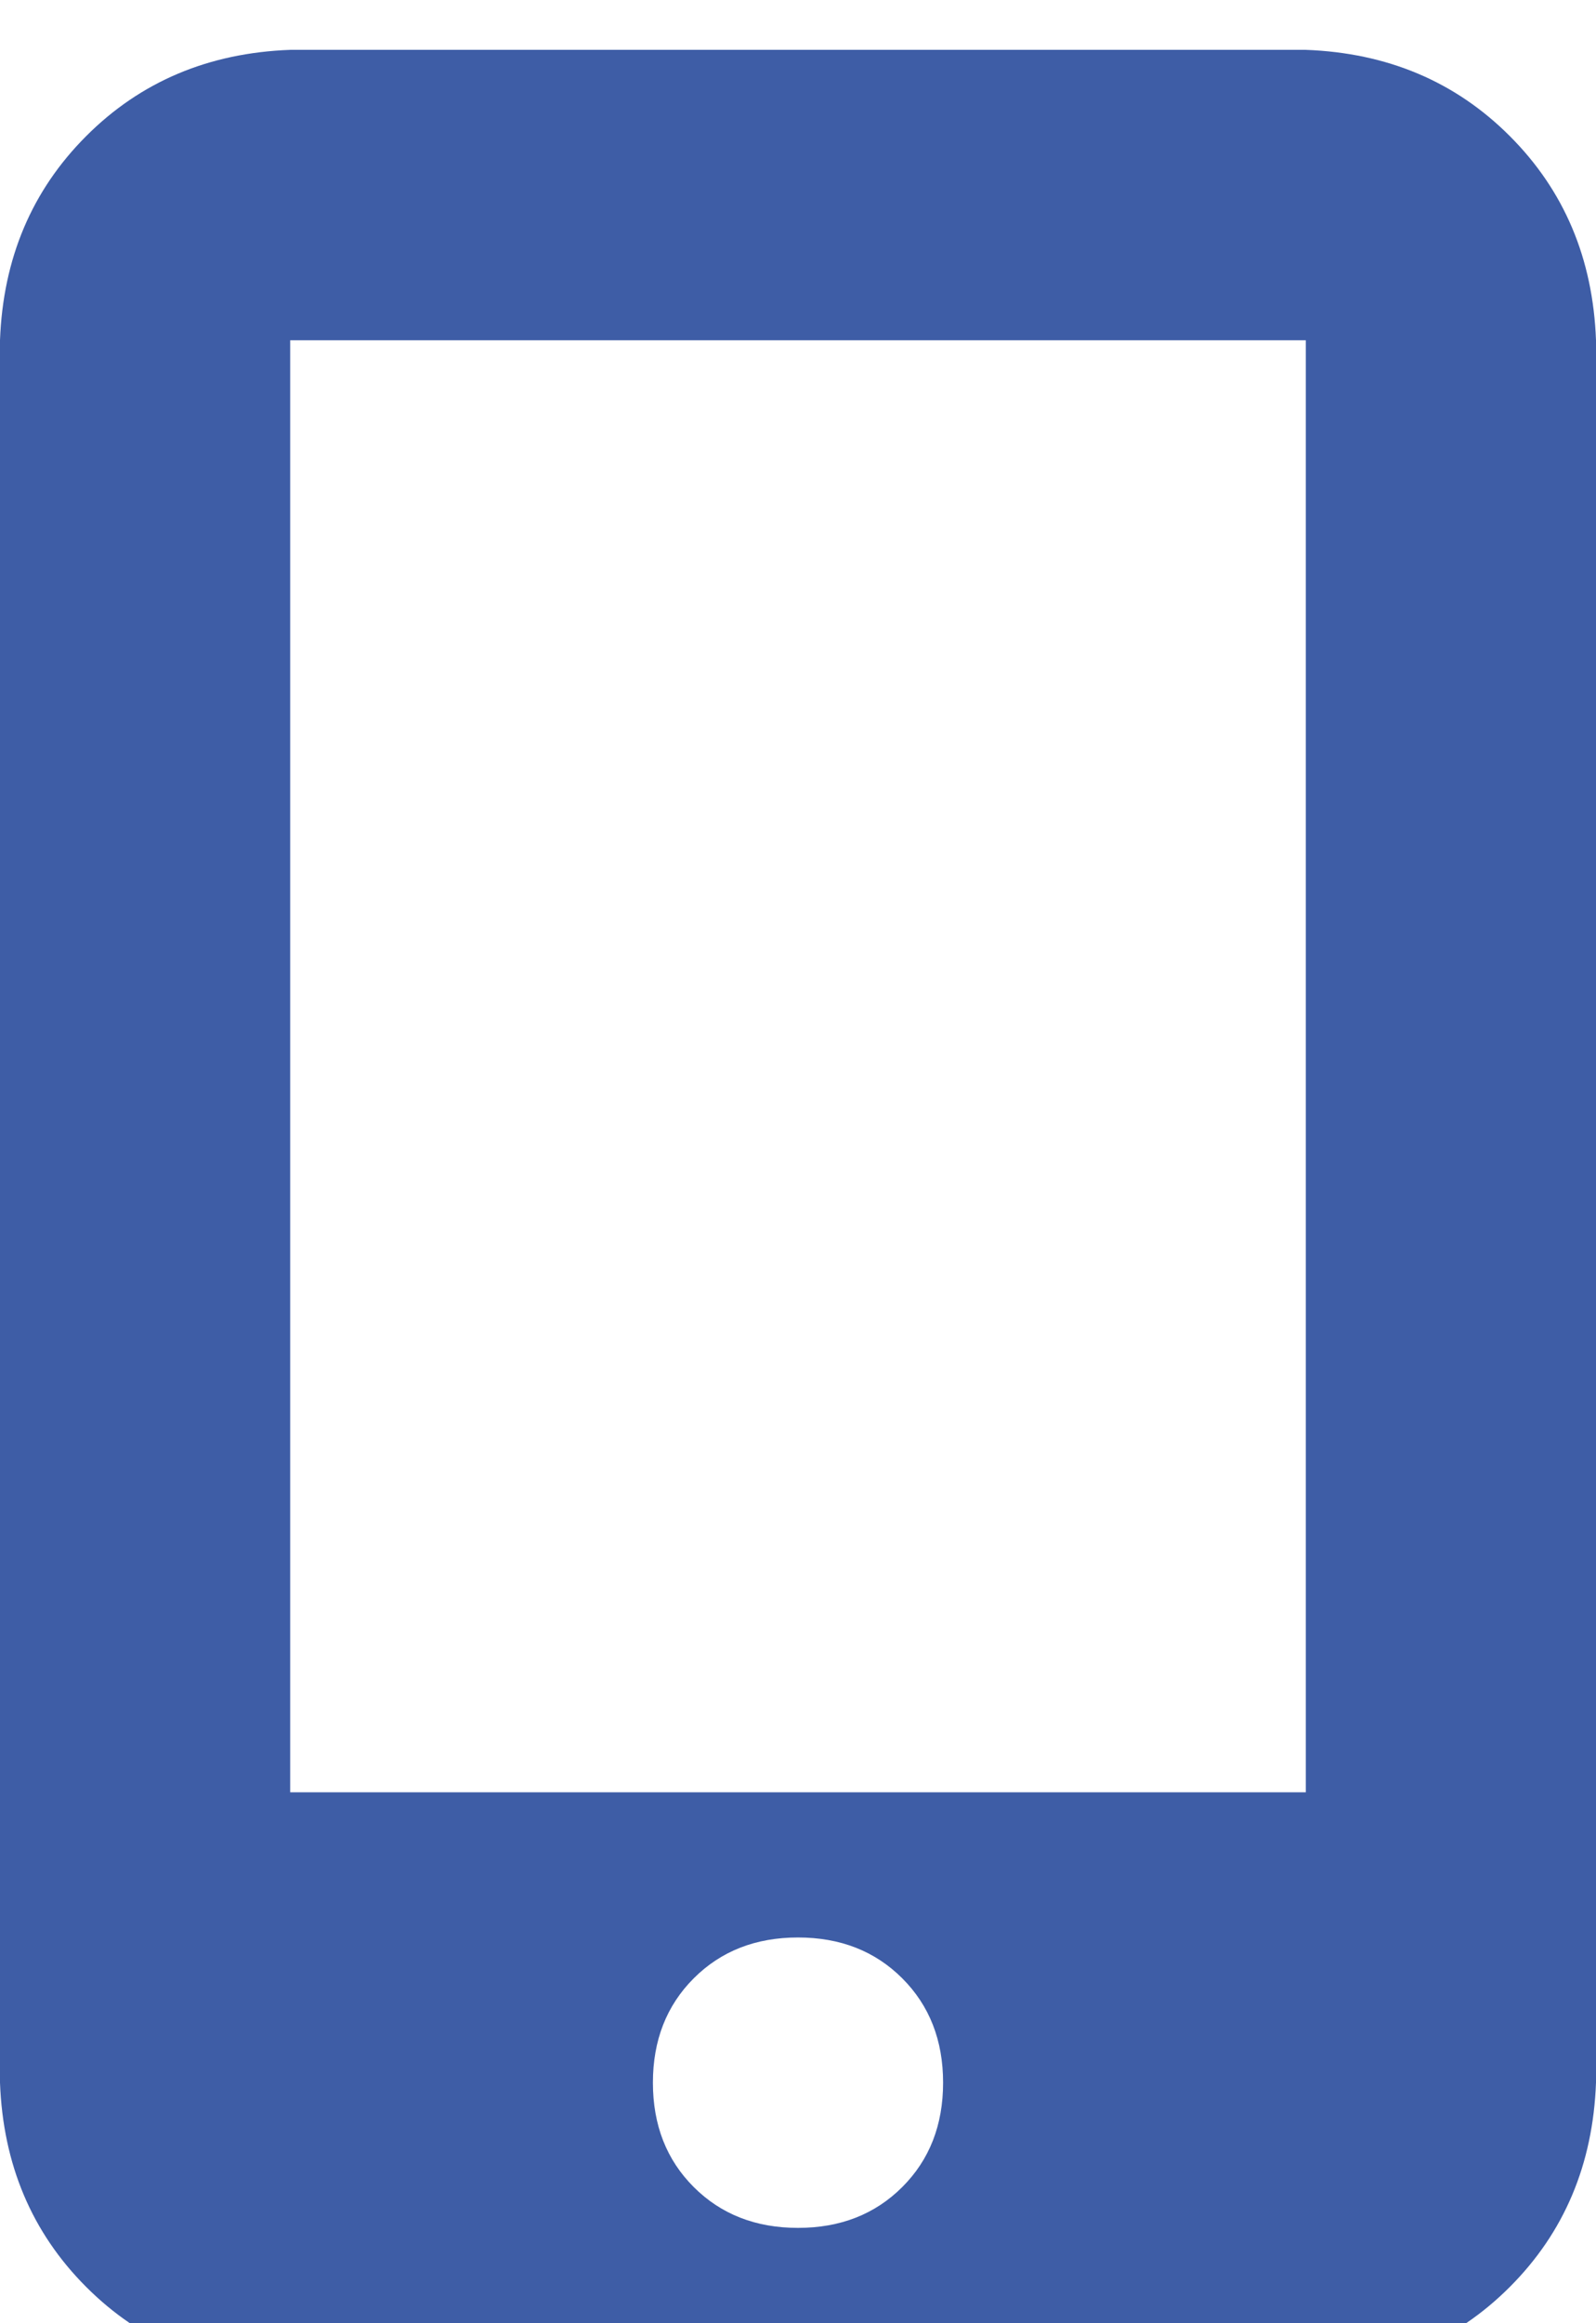 <svg xmlns="http://www.w3.org/2000/svg" xmlns:xlink="http://www.w3.org/1999/xlink" fill="none" version="1.1" width="16.5" height="24" viewBox="0 0 16.5 24"><defs><clipPath id="master_svg0_8_029023"><rect x="0" y="0" width="16.5" height="24" rx="0"/></clipPath></defs><g clip-path="url(#master_svg0_8_029023)"><g transform="matrix(1,0,0,-1,0,49.031)"><g><path d="M0,45.516Q0.047,46.781,0.891,47.625Q1.734,48.469,3,48.516L13.5,48.516Q14.766,48.469,15.609,47.625Q16.453,46.781,16.5,45.516L16.5,27.516Q16.453,26.25,15.609,25.406Q14.766,24.562,13.5,24.516L3,24.516Q1.734,24.562,0.891,25.406Q0.047,26.25,0,27.516L0,45.516ZM9.75,27.516Q9.75,28.172,9.328,28.594Q8.906,29.016,8.25,29.016Q7.594,29.016,7.172,28.594Q6.75,28.172,6.75,27.516Q6.75,26.859,7.172,26.438Q7.594,26.016,8.25,26.016Q8.906,26.016,9.328,26.438Q9.75,26.859,9.75,27.516ZM13.5,45.516L3,45.516L13.5,45.516L3,45.516L3,30.516L13.5,30.516L13.5,45.516Z" fill="#3E5DA6" fill-opacity="1" style="mix-blend-mode:passthrough"/></g></g></g></svg>